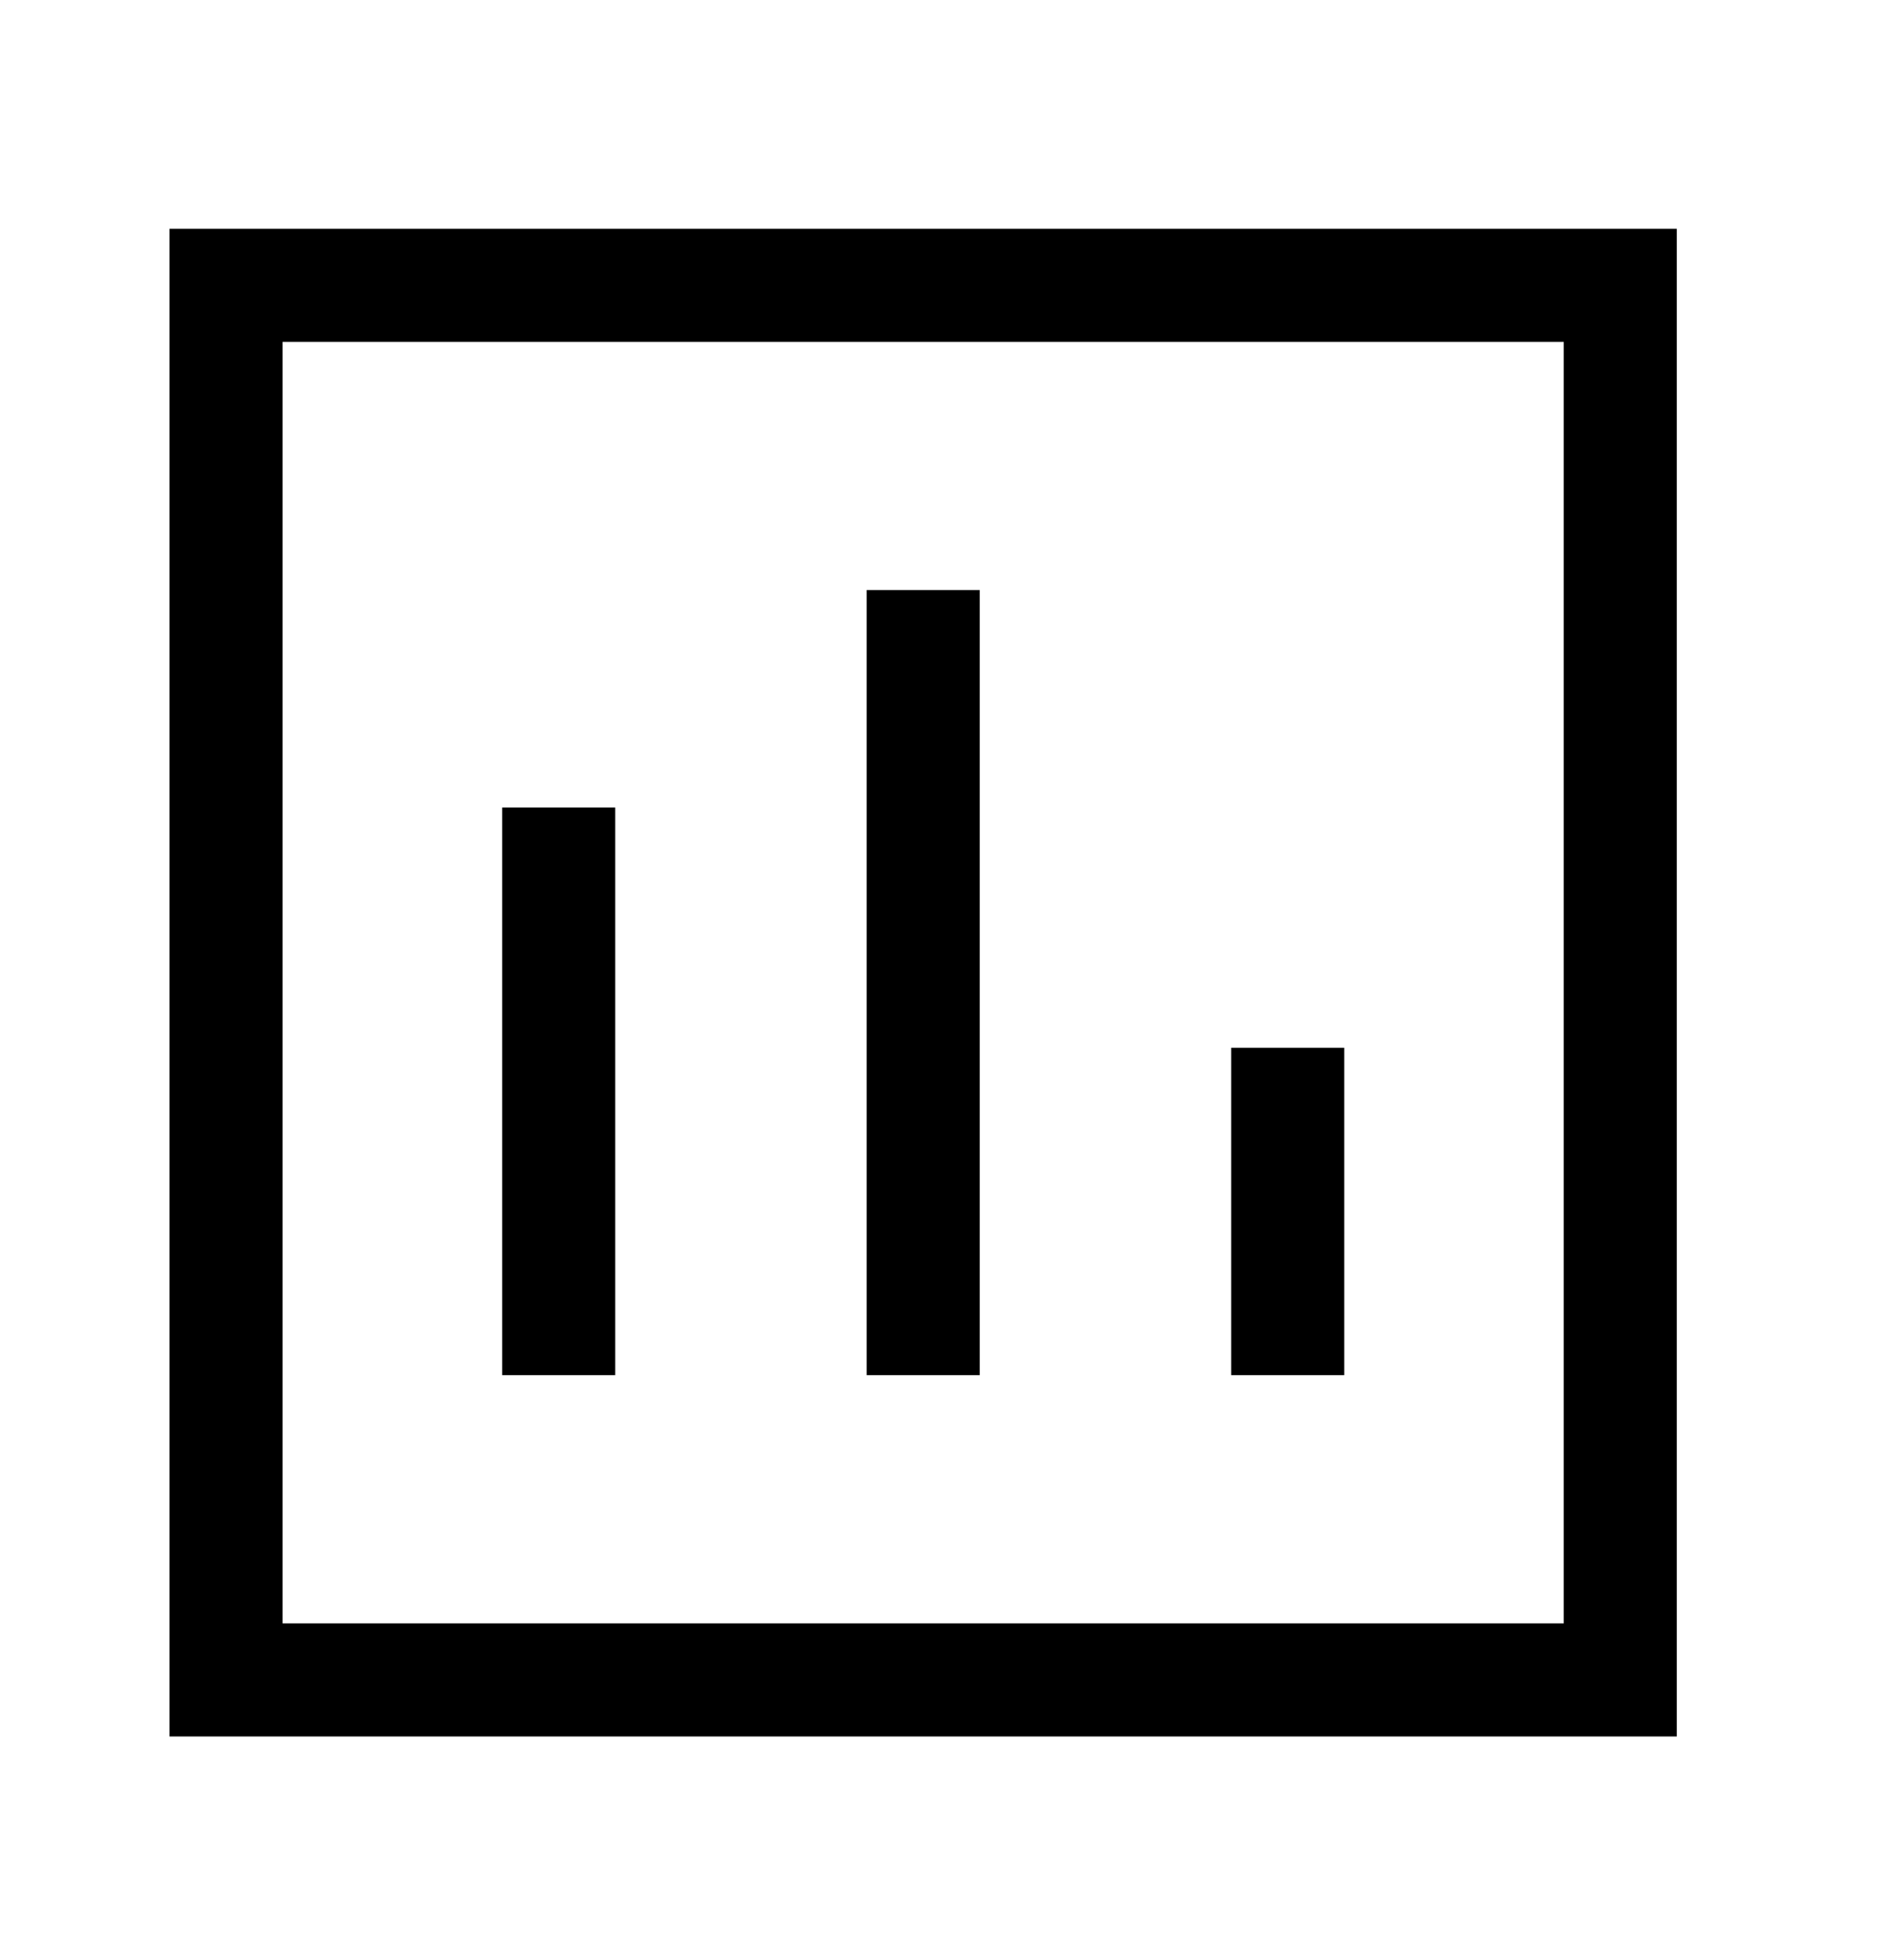 <svg width="25" height="26" viewBox="0 0 25 26" fill="none" xmlns="http://www.w3.org/2000/svg">
<path fill-rule="evenodd" clip-rule="evenodd" d="M8.164 10.712V18.242H6.664V10.712H8.164Z" fill="black"/>
<path fill-rule="evenodd" clip-rule="evenodd" d="M13.001 7.827V18.242H11.501V7.827H13.001Z" fill="black"/>
<path fill-rule="evenodd" clip-rule="evenodd" d="M17.837 13.899V18.242H16.337V13.899H17.837Z" fill="black"/>
<path fill-rule="evenodd" clip-rule="evenodd" d="M2.25 23.035L2.25 3.035L22.25 3.035L22.25 23.035L2.25 23.035ZM3.75 21.535L20.75 21.535L20.75 4.535L3.75 4.535L3.75 21.535Z" fill="black"/>
</svg>